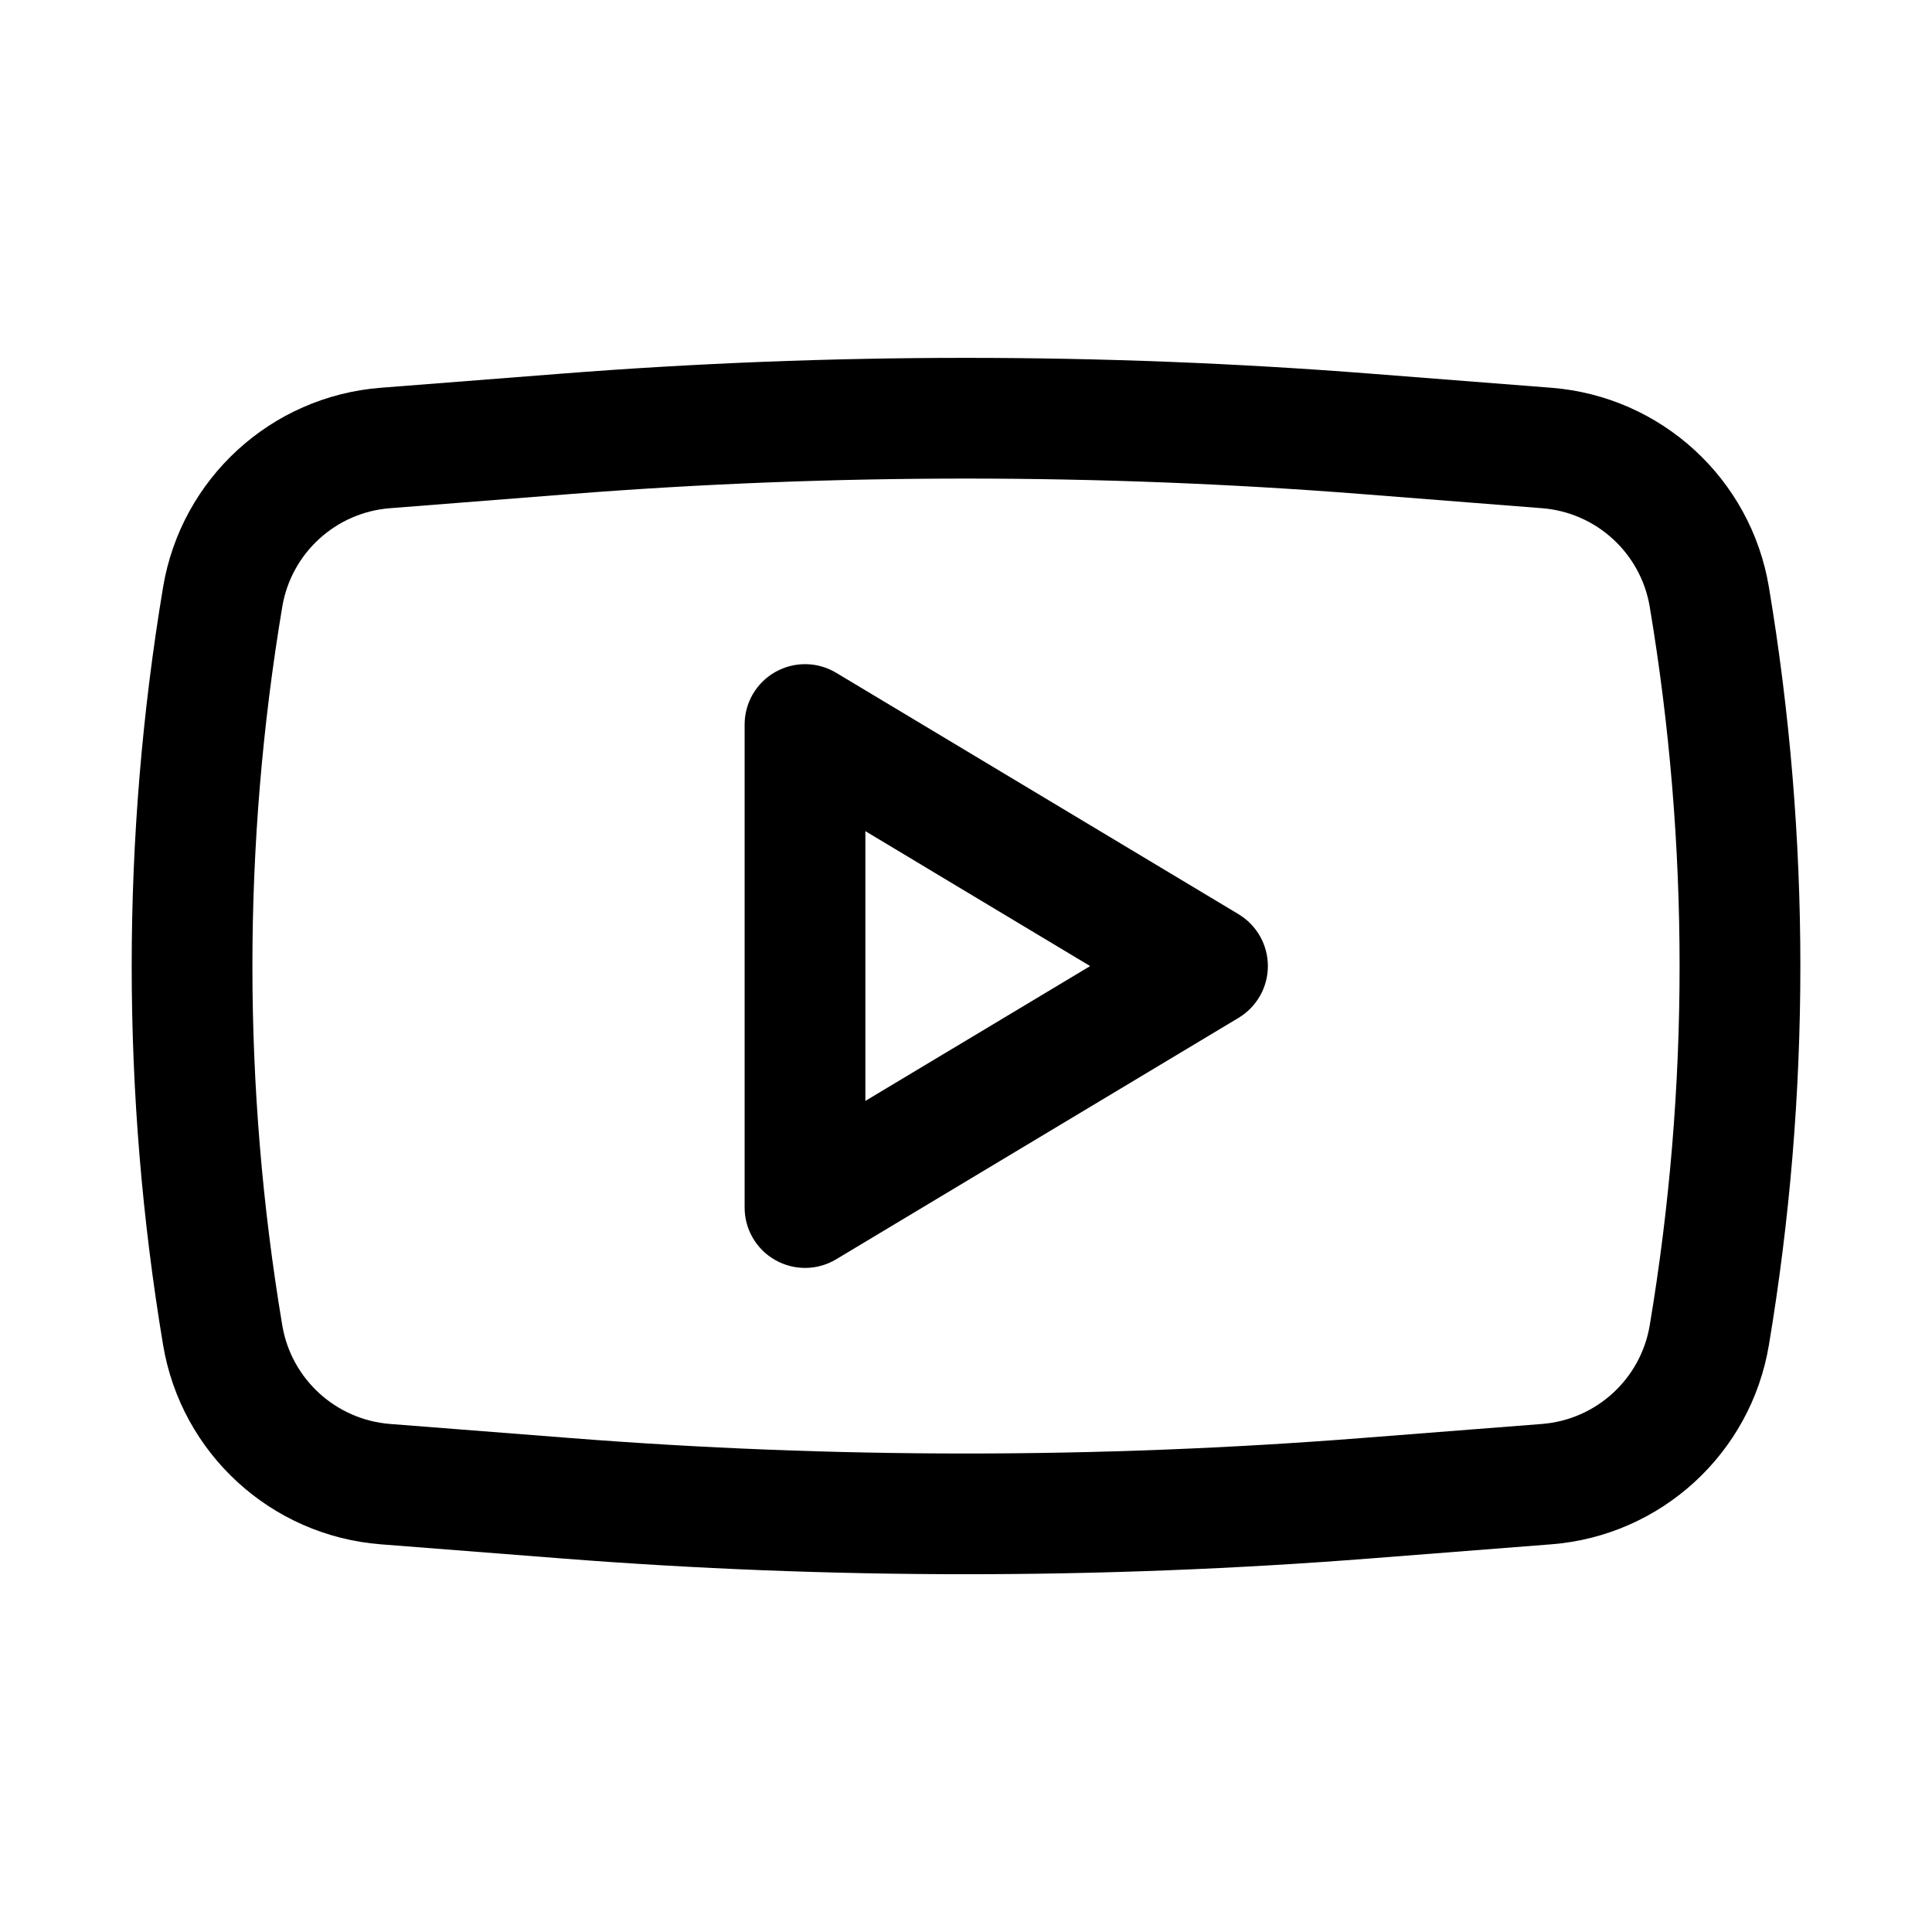 <svg width="24" height="24" viewBox="0 0 24 24" fill="none" xmlns="http://www.w3.org/2000/svg">
<path fill-rule="evenodd" clip-rule="evenodd" d="M10.386 8.357C10.154 8.218 9.866 8.215 9.631 8.348C9.395 8.481 9.25 8.73 9.25 9.001V15.001C9.25 15.271 9.395 15.52 9.631 15.653C9.866 15.786 10.154 15.783 10.386 15.644L15.386 12.644C15.612 12.508 15.75 12.264 15.75 12.001C15.75 11.737 15.612 11.493 15.386 11.357L10.386 8.357ZM13.542 12.001L10.75 13.676V10.325L13.542 12.001Z" fill="black"/>
<path fill-rule="evenodd" clip-rule="evenodd" d="M17.031 4.642C13.682 4.38 10.318 4.38 6.97 4.642L4.729 4.817C3.366 4.924 2.252 5.945 2.026 7.293C1.506 10.41 1.506 13.591 2.026 16.708C2.252 18.056 3.366 19.077 4.729 19.184L6.97 19.359C10.318 19.621 13.682 19.621 17.031 19.359L19.271 19.184C20.634 19.077 21.749 18.056 21.974 16.708C22.495 13.591 22.495 10.41 21.974 7.293C21.749 5.945 20.634 4.924 19.271 4.817L17.031 4.642ZM7.087 6.137C10.357 5.881 13.643 5.881 16.914 6.137L19.154 6.313C19.83 6.365 20.383 6.872 20.494 7.54C20.988 10.493 20.988 13.508 20.494 16.461C20.383 17.129 19.83 17.636 19.154 17.689L16.914 17.864C13.643 18.12 10.357 18.12 7.087 17.864L4.846 17.689C4.17 17.636 3.617 17.129 3.506 16.461C3.012 13.508 3.012 10.493 3.506 7.54C3.617 6.872 4.17 6.365 4.846 6.313L7.087 6.137Z" fill="black"/>
</svg>
